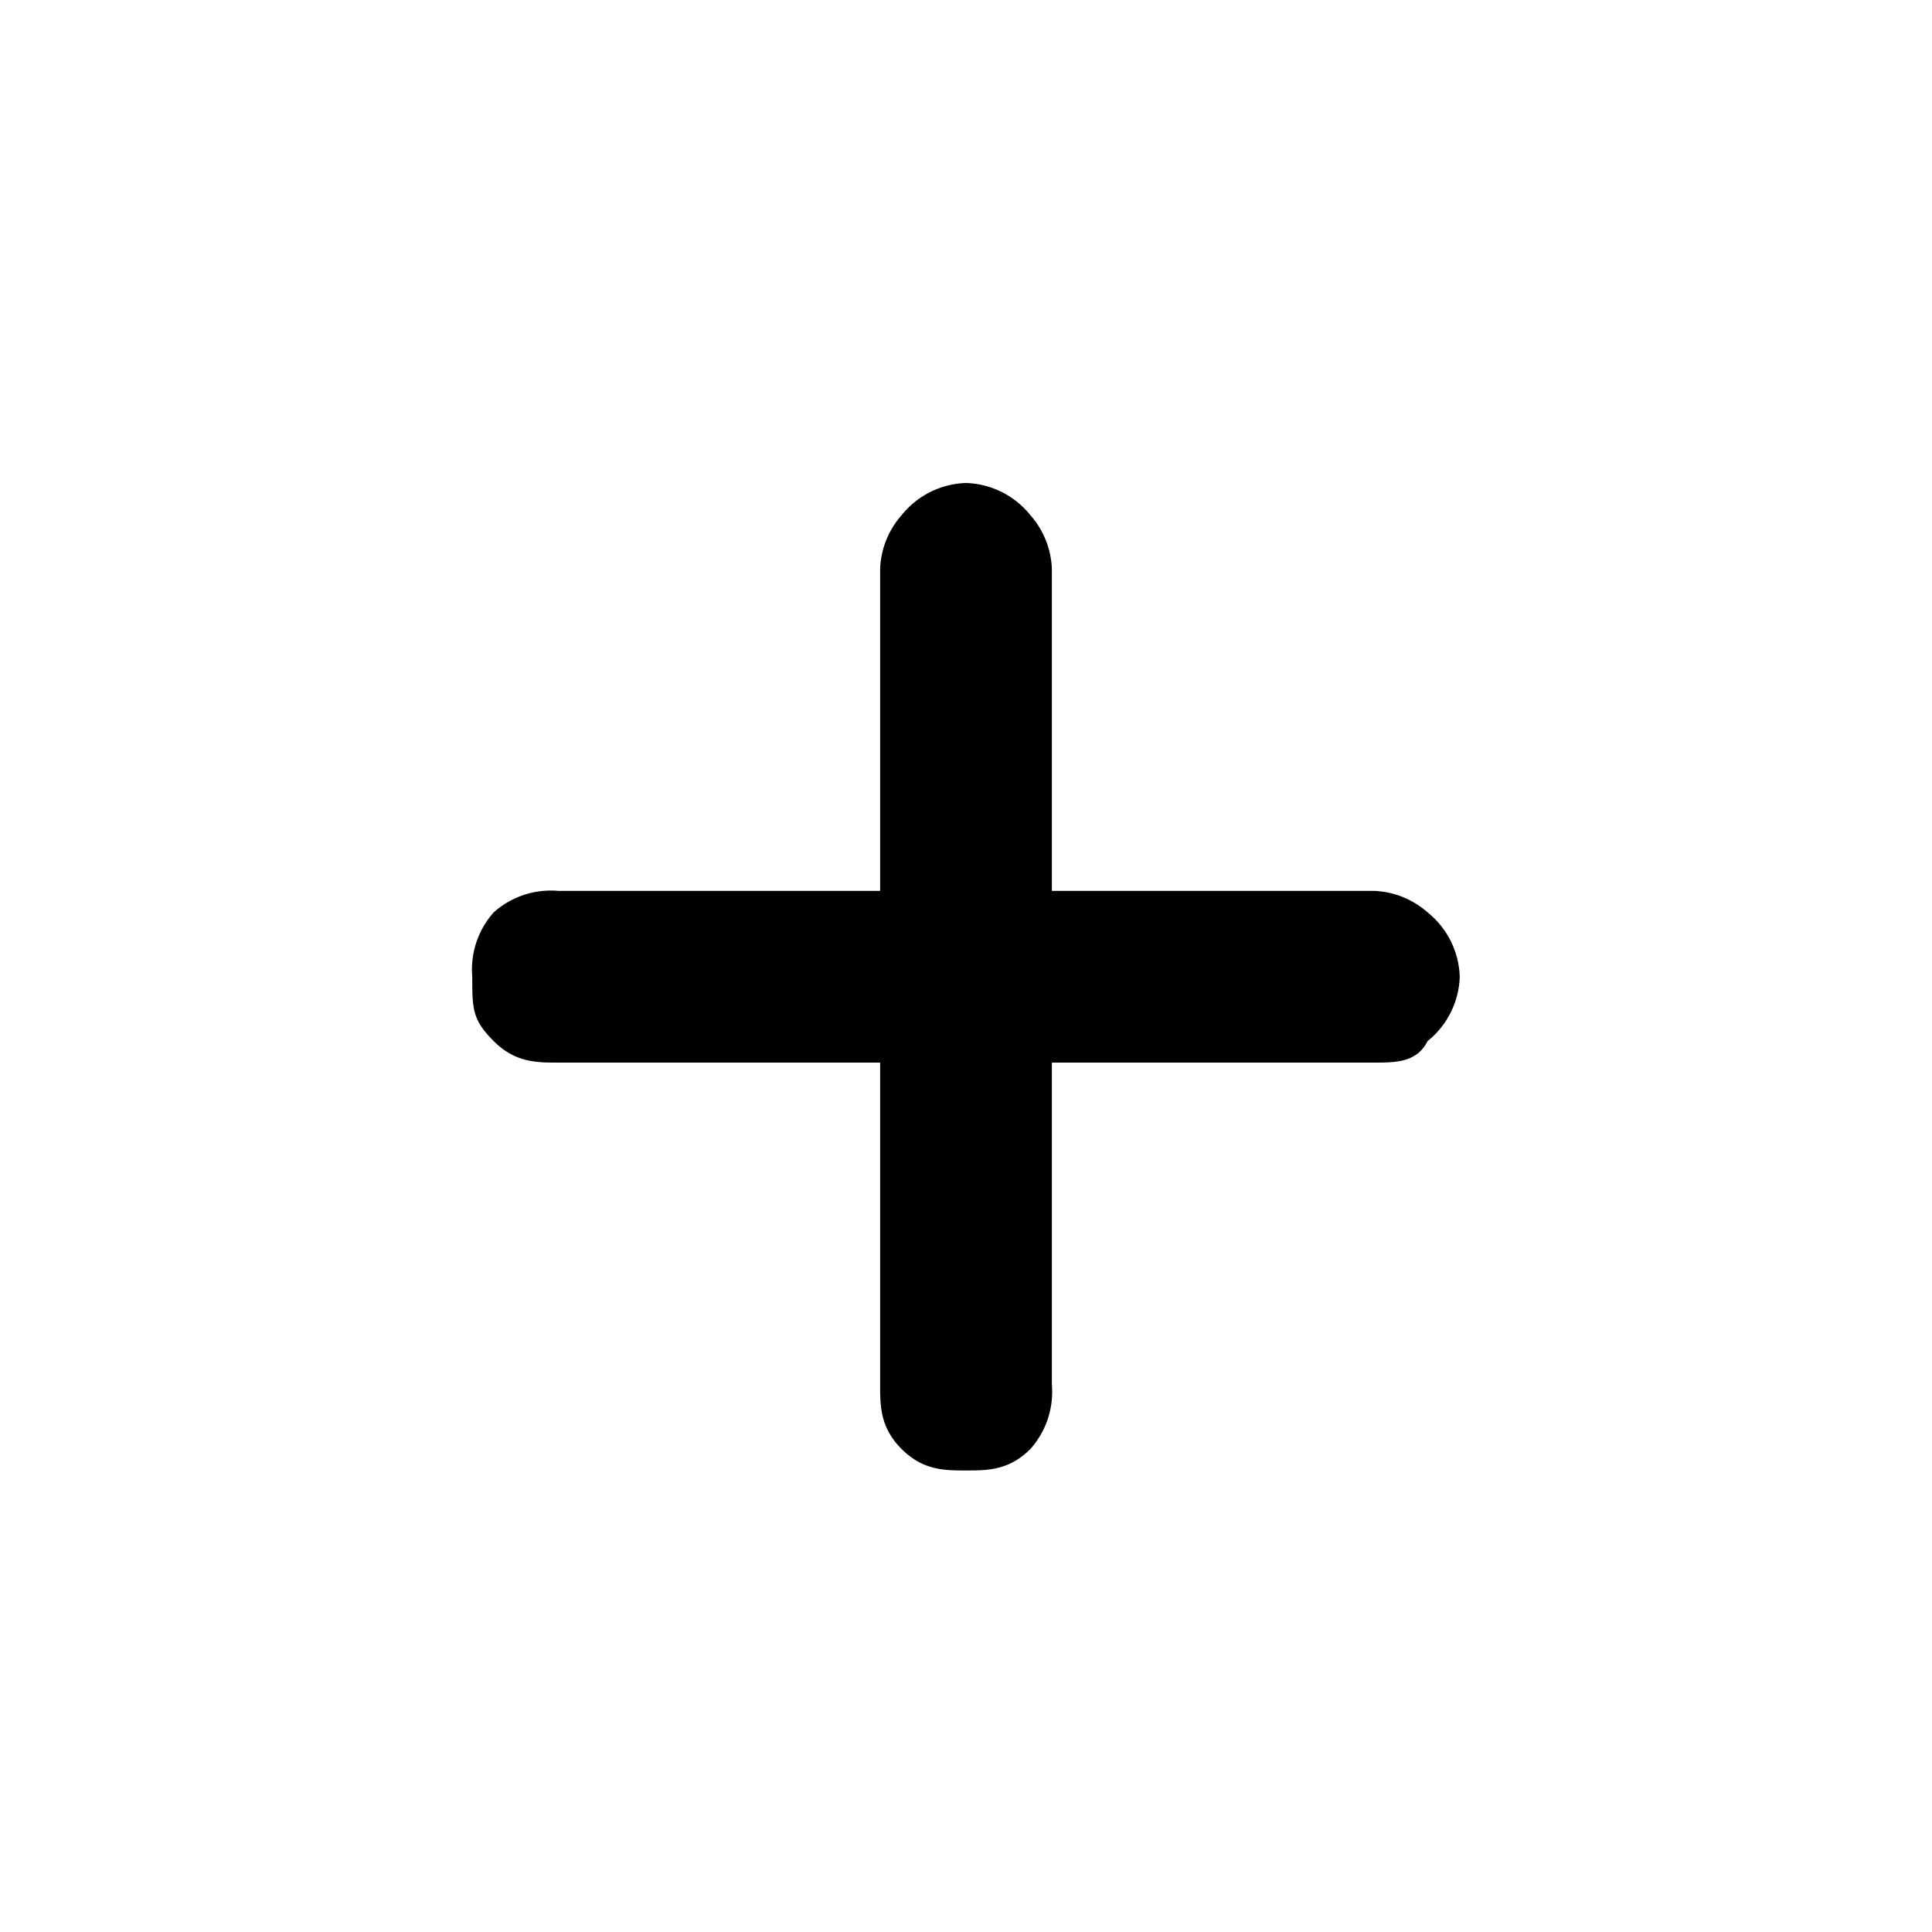<svg xmlns="http://www.w3.org/2000/svg" viewBox="0 0 18 18" fill="black"><path d="M4.4 9.1c0 .3 0 .4.2.6.2.2.4.2.6.2h3v3c0 .2 0 .4.2.6.2.2.4.2.6.2.2 0 .4 0 .6-.2a.8.8 0 0 0 .2-.6v-3h3c.2 0 .4 0 .5-.2a.8.8 0 0 0 .3-.6.8.8 0 0 0-.3-.6.8.8 0 0 0-.5-.2h-3v-3a.8.8 0 0 0-.2-.5.8.8 0 0 0-.6-.3.8.8 0 0 0-.6.3.8.8 0 0 0-.2.5v3h-3a.8.8 0 0 0-.6.2.8.8 0 0 0-.2.6Z"/></svg>
